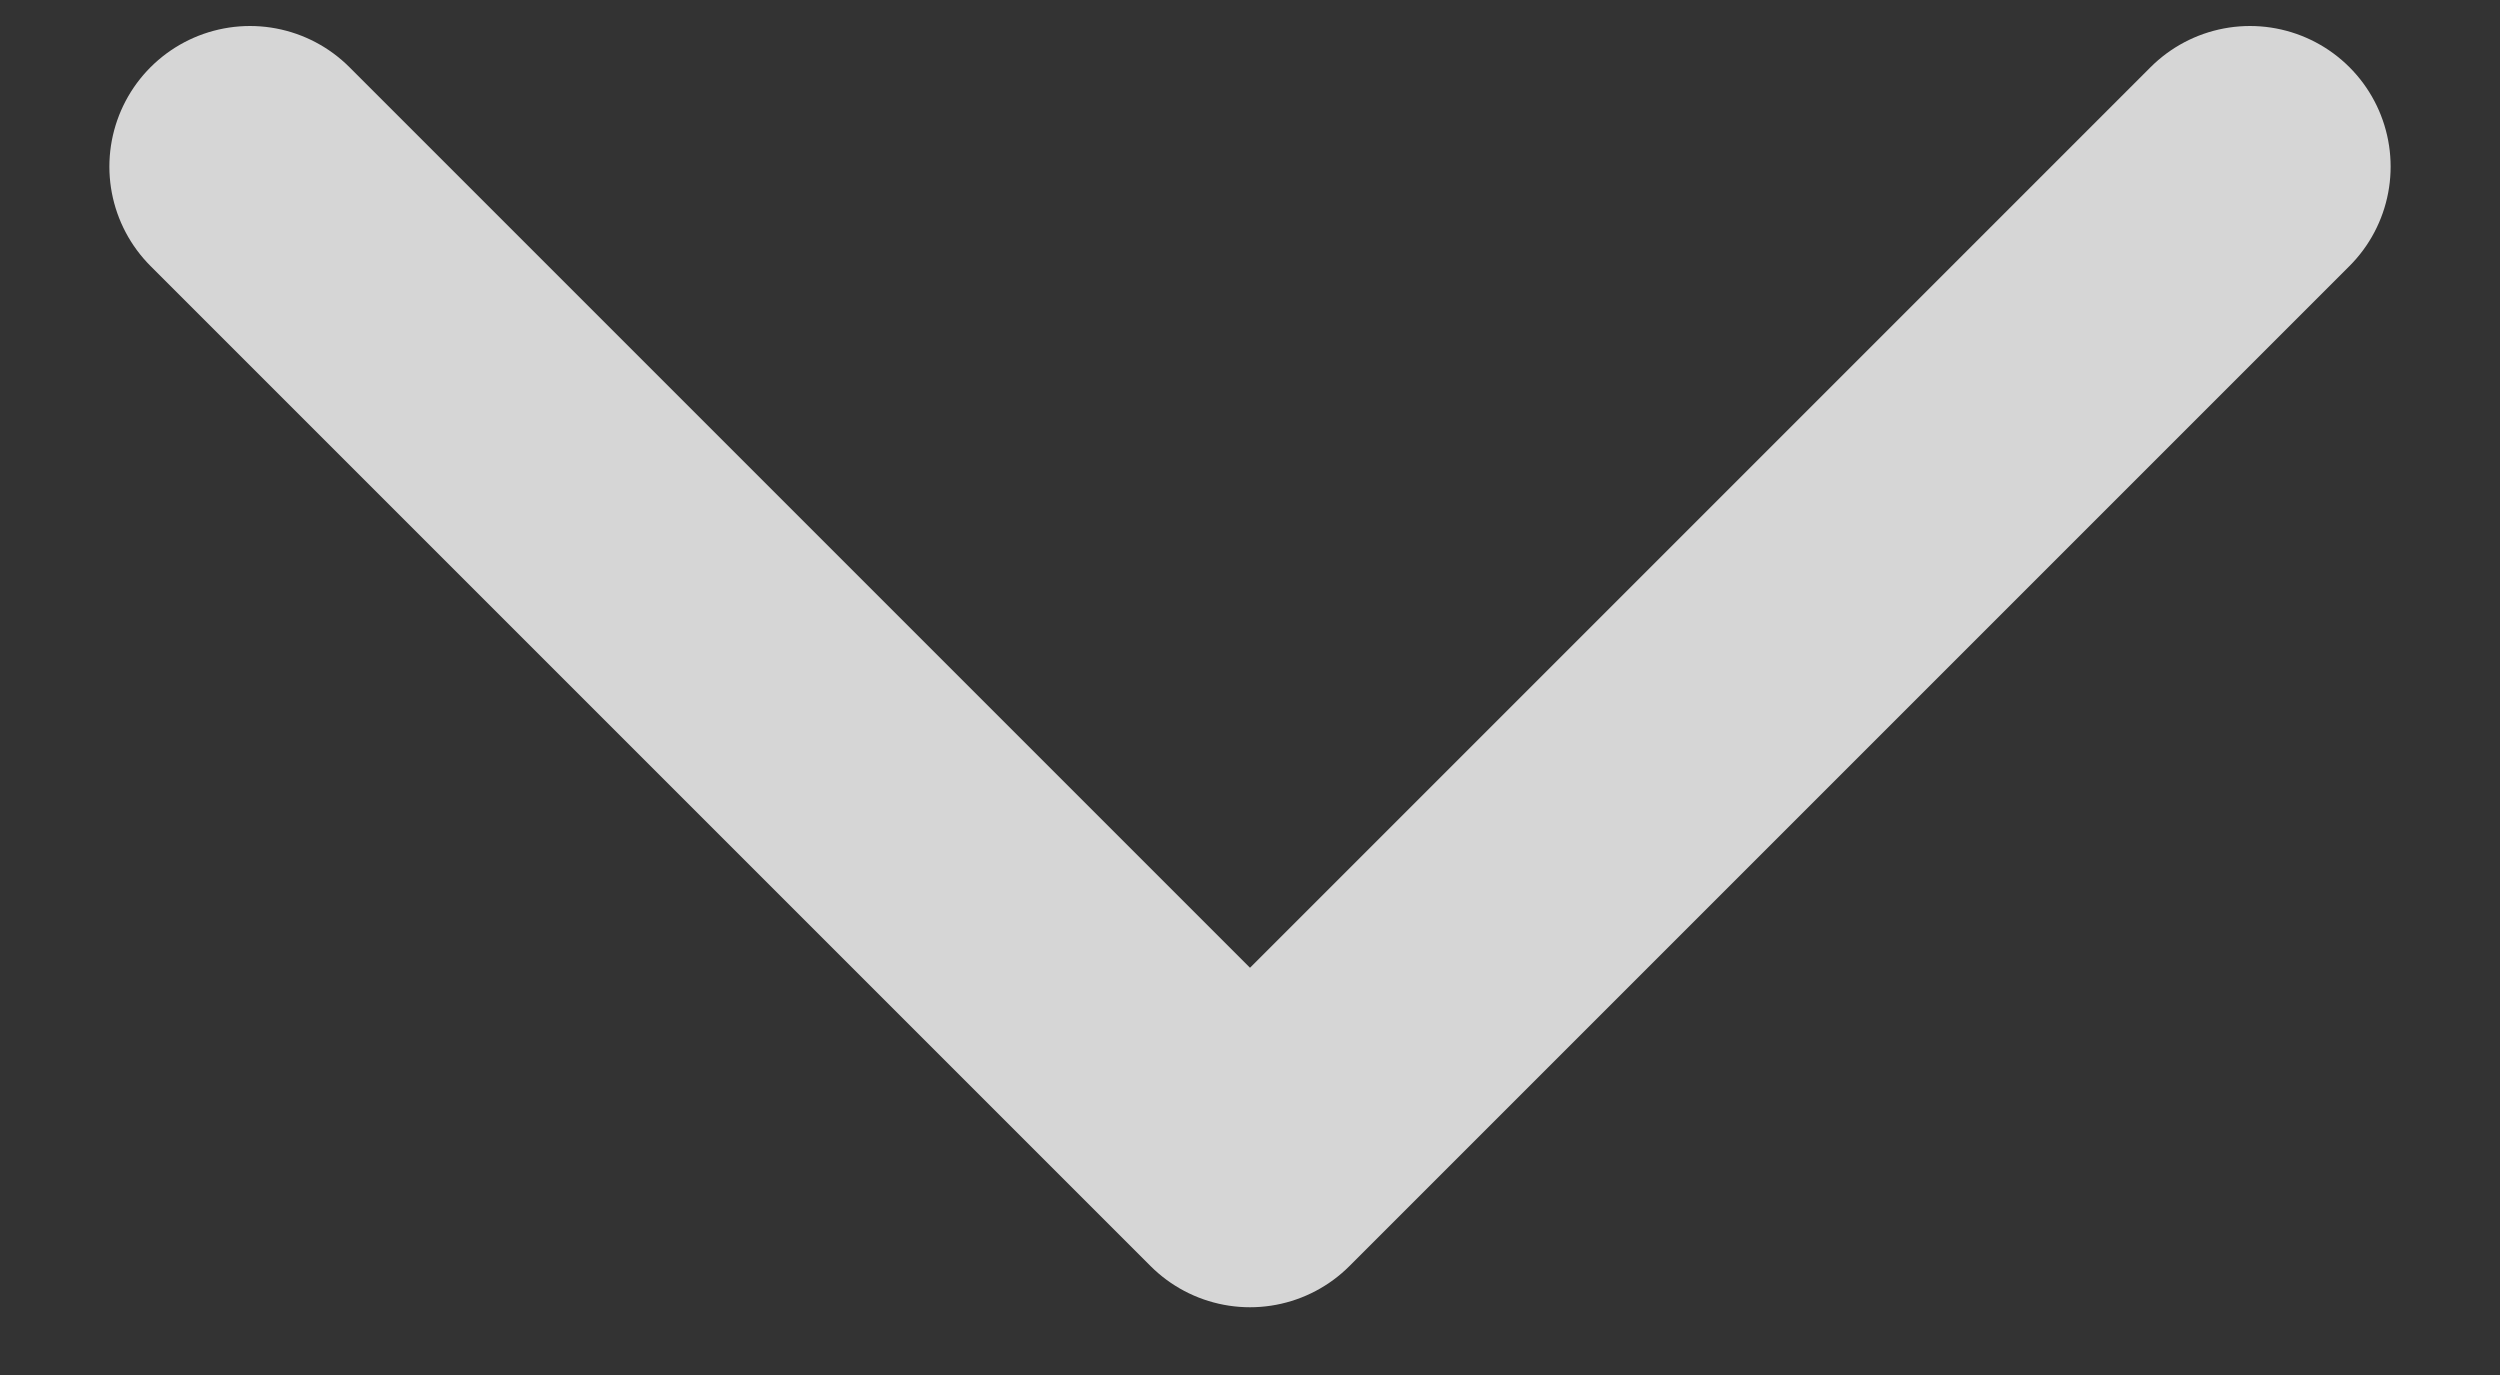 <svg width="20" height="11" viewBox="0 0 20 11" fill="none" xmlns="http://www.w3.org/2000/svg">
<rect x="0" y="0" width="20" height="11" fill="#333333" stroke="none"/>
<path d="M18 1.333L10 9.333L2 1.333" stroke="white" stroke-opacity="0.8" stroke-width="2.25" stroke-linecap="round" stroke-linejoin="round"/>
</svg>
